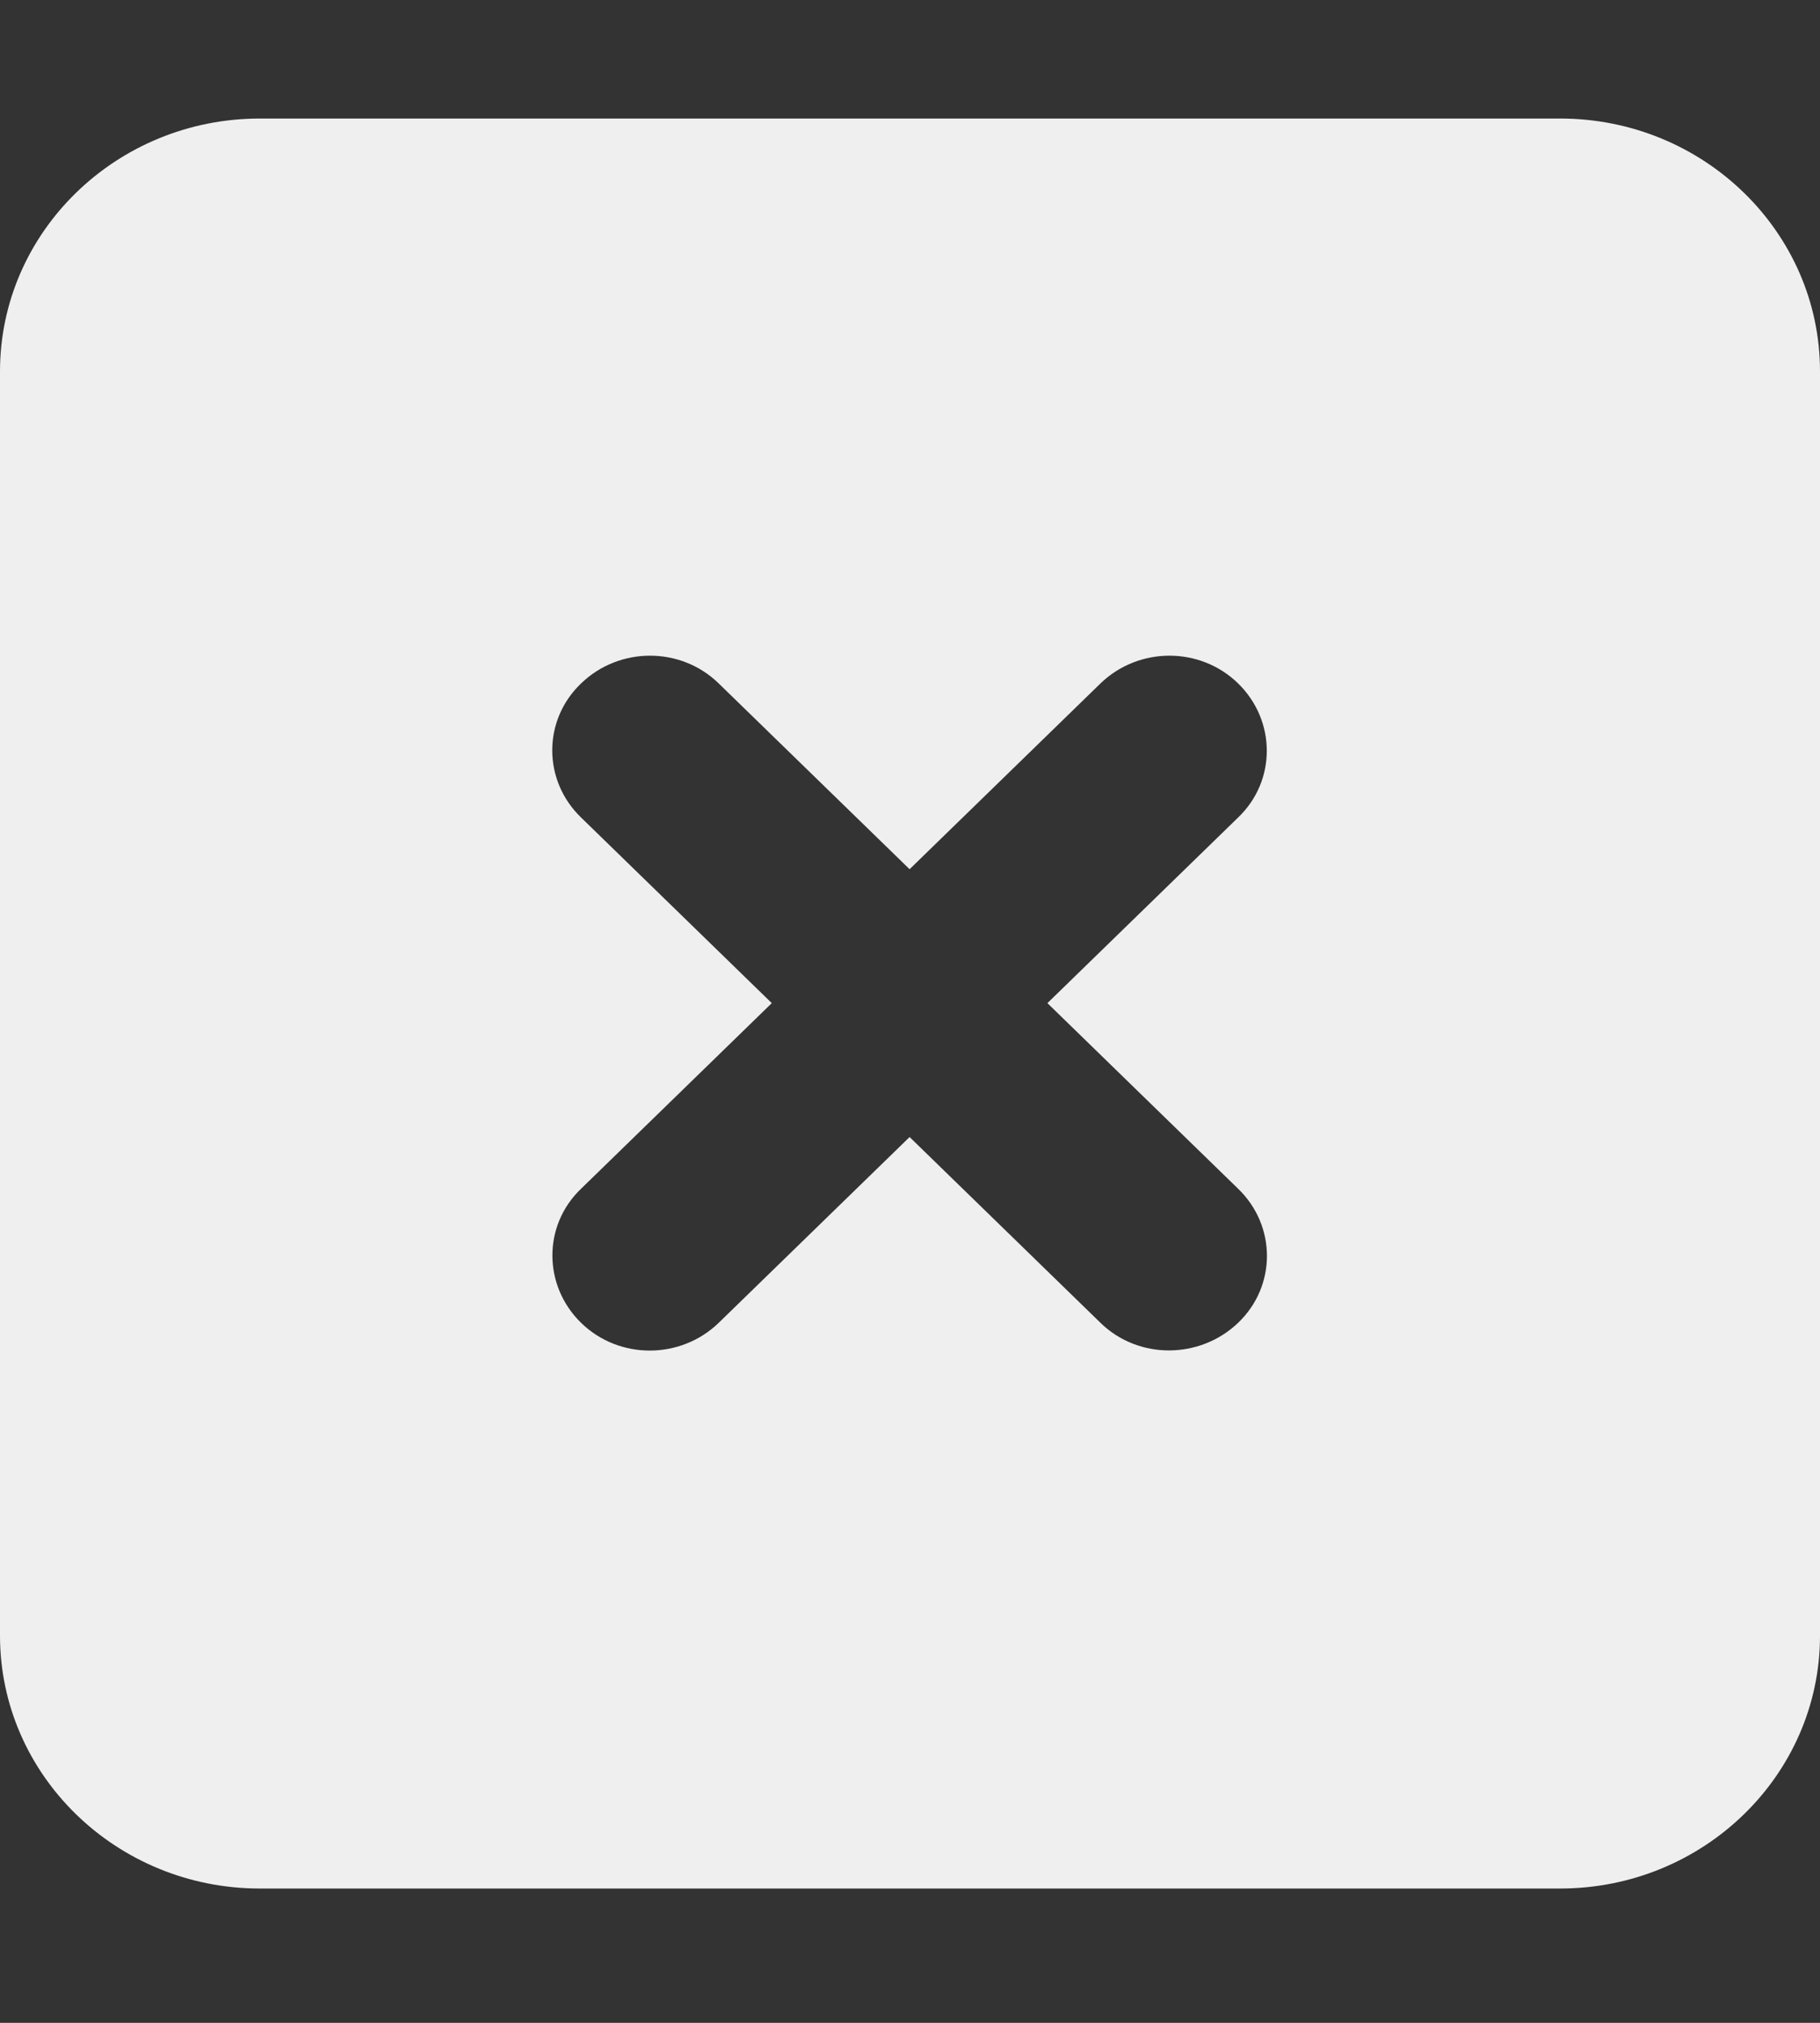 <?xml version="1.0" encoding="UTF-8"?>
<svg xmlns="http://www.w3.org/2000/svg" xmlns:xlink="http://www.w3.org/1999/xlink" width="18px" height="20px" viewBox="0 0 18 20" version="1.1">
<rect x="0" y="0" width="18" height="20" fill="#333333" stroke="none"/>
<g id="surface1">
<path style=" stroke:none;fill-rule:nonzero;fill:rgb(93.725%,93.725%,93.725%);fill-opacity:1;" d="M 2.57 1.172 C 1.152 1.172 0 2.293 0 3.672 L 0 16.172 C 0 17.551 1.152 18.672 2.57 18.672 L 15.43 18.672 C 16.848 18.672 18 17.551 18 16.172 L 18 3.672 C 18 2.293 16.848 1.172 15.43 1.172 Z M 5.746 6.758 C 6.125 6.391 6.734 6.391 7.109 6.758 L 8.996 8.594 L 10.883 6.758 C 11.262 6.391 11.871 6.391 12.246 6.758 C 12.621 7.125 12.625 7.719 12.246 8.082 L 10.359 9.918 L 12.246 11.754 C 12.625 12.121 12.625 12.715 12.246 13.078 C 11.867 13.441 11.258 13.445 10.883 13.078 L 8.996 11.242 L 7.109 13.078 C 6.73 13.445 6.121 13.445 5.746 13.078 C 5.371 12.711 5.367 12.117 5.746 11.754 L 7.633 9.918 L 5.746 8.082 C 5.367 7.715 5.367 7.121 5.746 6.758 Z M 5.746 6.758 "/>
</g>
</svg>
